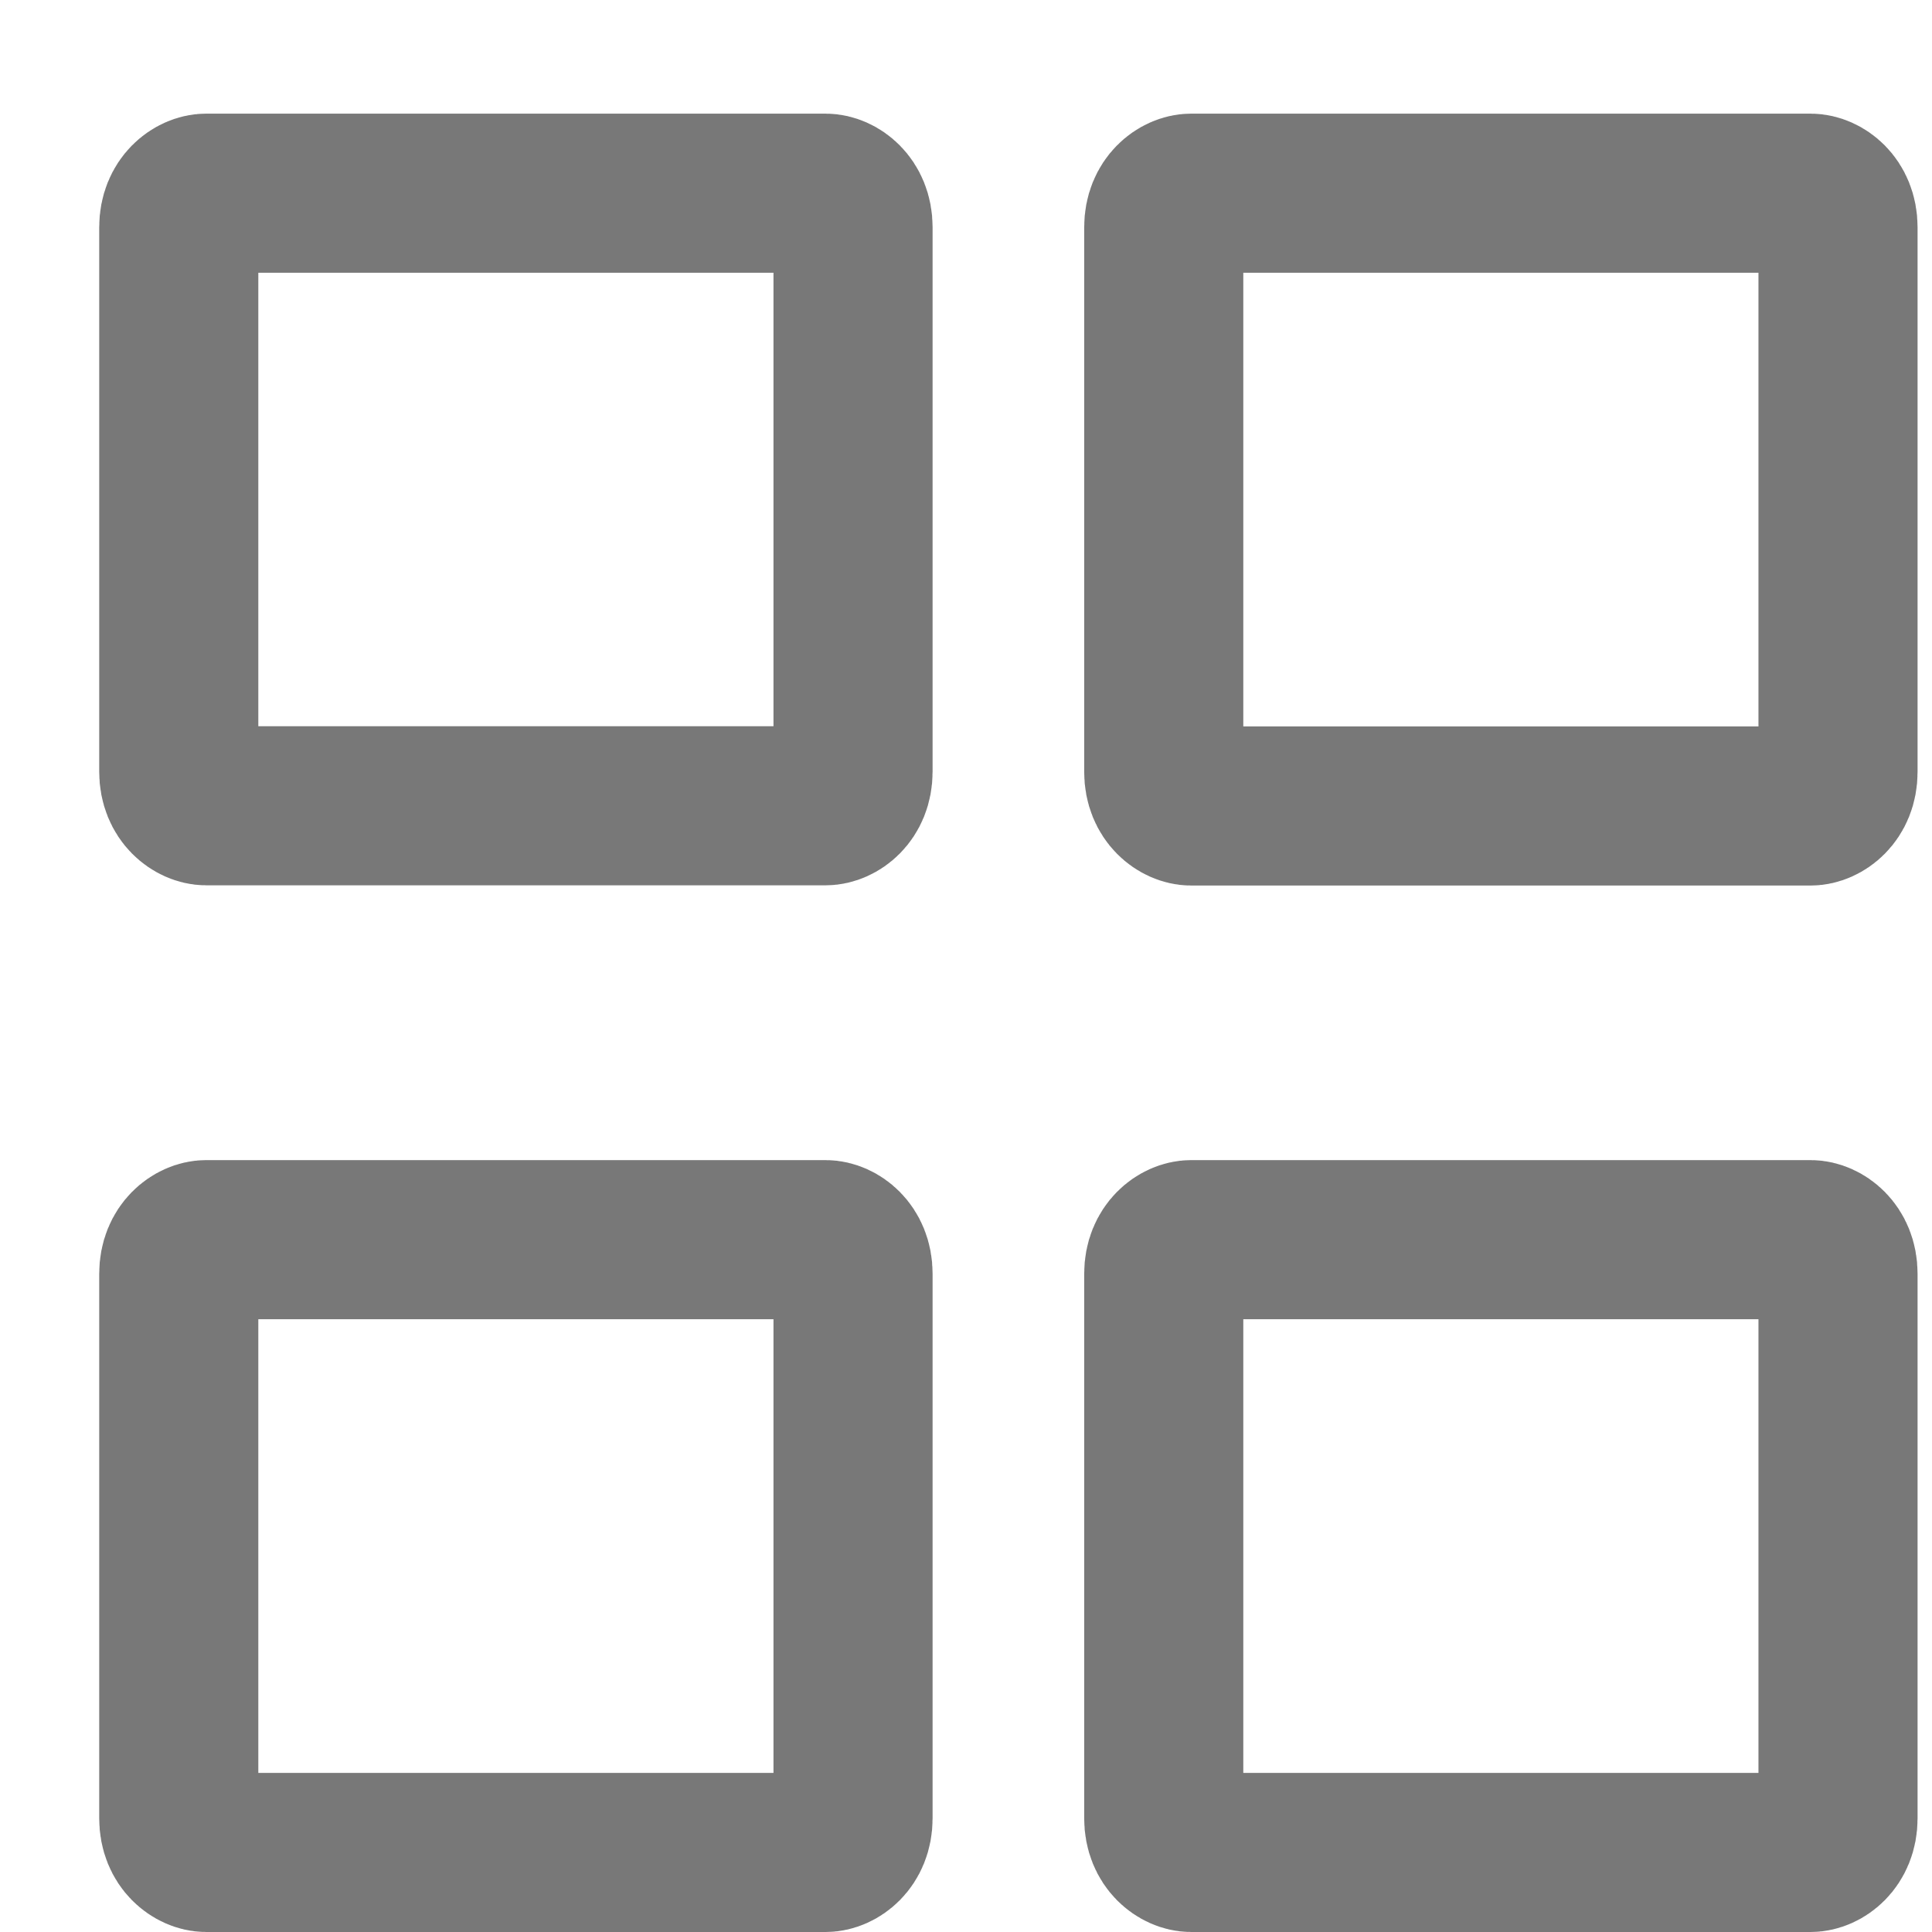 <svg width="17" height="17" viewBox="0 0 17 17" fill="none" xmlns="http://www.w3.org/2000/svg">
<path d="M1.573 2C1.573 1.794 1.72 1.7 1.814 1.7H7.265C7.359 1.7 7.506 1.794 7.506 2V6.79C7.506 6.996 7.359 7.09 7.265 7.09H1.814C1.72 7.09 1.573 6.996 1.573 6.79V2ZM1.573 11.208C1.573 11.002 1.72 10.908 1.814 10.908H7.265C7.359 10.908 7.506 11.002 7.506 11.208V16C7.506 16.206 7.359 16.3 7.265 16.3H1.814C1.72 16.3 1.573 16.206 1.573 16V11.208ZM10.24 2C10.24 1.794 10.387 1.7 10.481 1.7H15.932C16.026 1.7 16.173 1.794 16.173 2V6.792C16.173 6.998 16.026 7.092 15.932 7.092H10.481C10.387 7.092 10.24 6.998 10.24 6.792V2ZM10.24 11.208C10.24 11.002 10.387 10.908 10.481 10.908H15.932C16.026 10.908 16.173 11.002 16.173 11.208V16C16.173 16.206 16.026 16.3 15.932 16.3H10.481C10.387 16.3 10.24 16.206 10.24 16V11.208Z" stroke="#787878" stroke-width="1.4" stroke-linejoin="round"/>
</svg>
